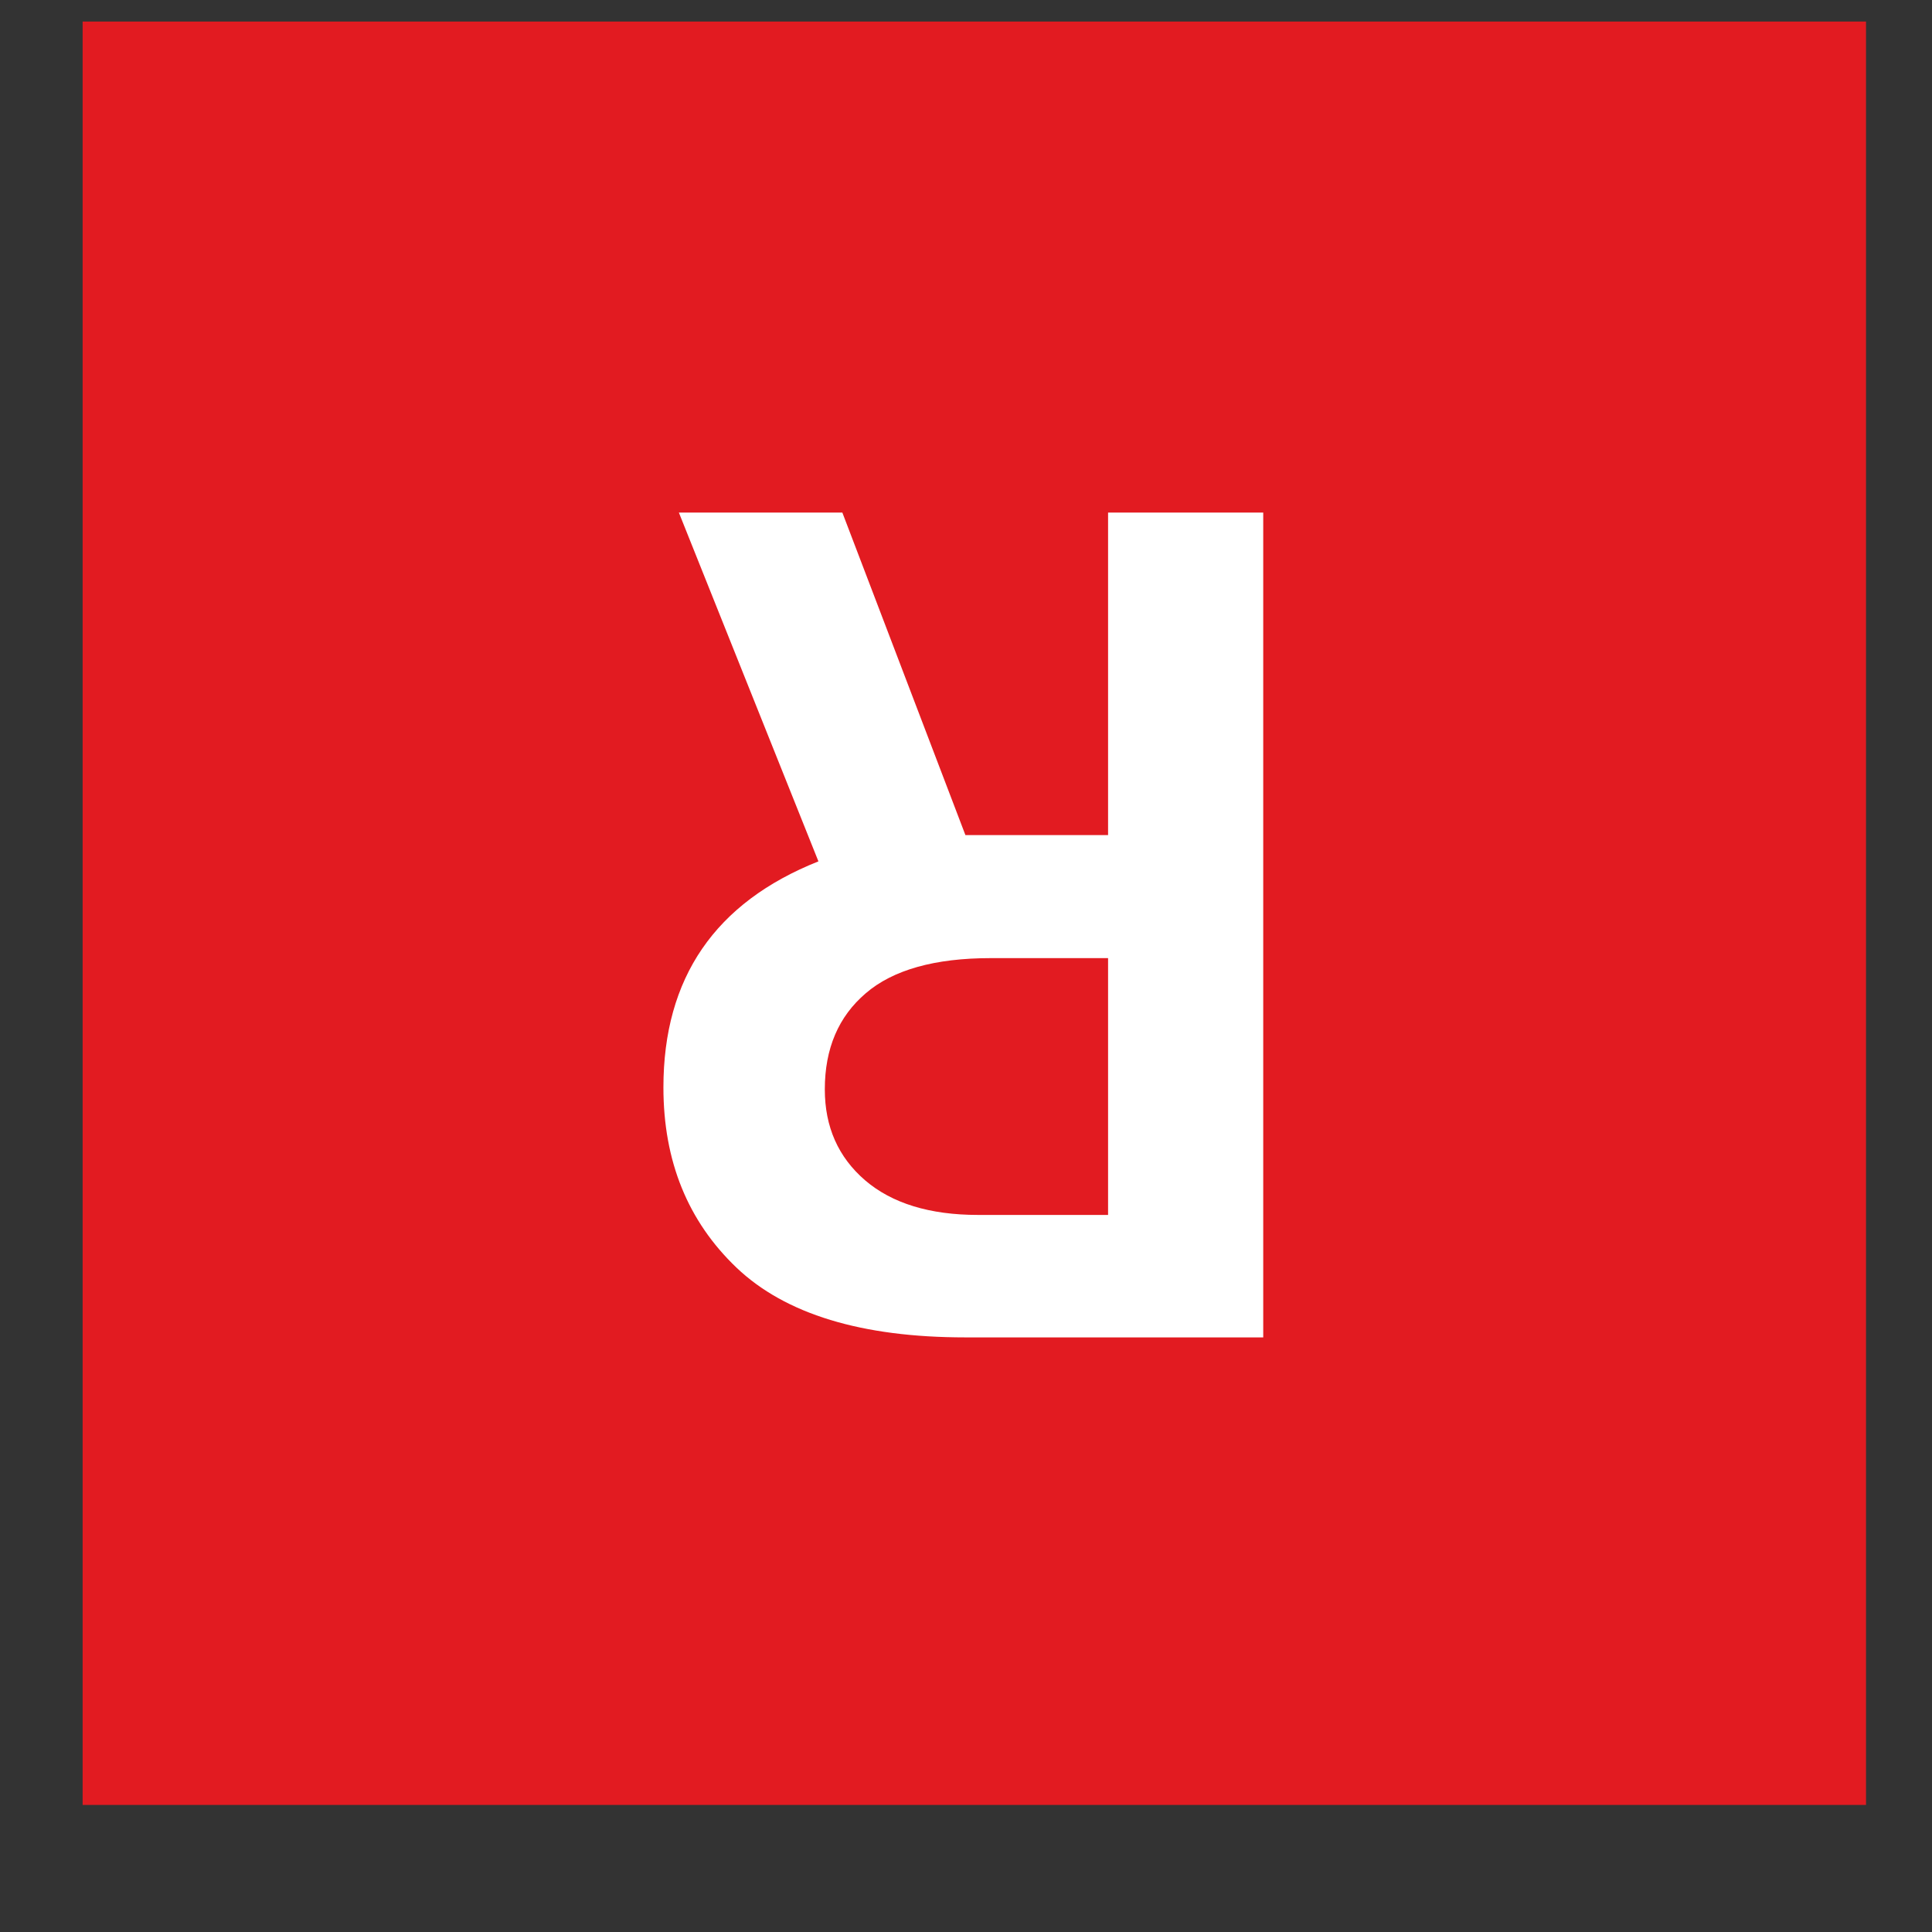 <?xml version="1.0" encoding="UTF-8"?>
<svg width="13px" height="13px" viewBox="0 0 13 13" version="1.1" xmlns="http://www.w3.org/2000/svg" xmlns:xlink="http://www.w3.org/1999/xlink">
    <rect x="0" y="0" width="13" height="13" fill="#333333" stroke="none"/>
    <!-- Generator: Sketch 42 (36781) - http://www.bohemiancoding.com/sketch -->
    <title>Group 2</title>
    <desc>Created with Sketch.</desc>
    <defs></defs>
    <g id="Desktop" stroke="none" stroke-width="1" fill="none" fill-rule="evenodd">
        <g id="Startpage-generic-v1" transform="translate(-1021, -612)">
            <g id="Top">
                <g id="USP" transform="translate(40, 589.164)">
                    <g id="Magic" transform="translate(980.556, 17.981)">
                        <g id="Group-18" transform="translate(1, 0)">
                            <g id="Group-2" transform="translate(0, 5)">
                                <rect id="Rectangle" fill="#E21B21" x="0" y="0" width="12" height="12"></rect>
                                <path d="M6.9,6.302 L6.11,6.302 C5.734,6.302 5.453,6.381 5.27,6.538 C5.086,6.695 4.994,6.91 4.994,7.185 C4.994,7.437 5.084,7.641 5.265,7.797 C5.446,7.952 5.7,8.03 6.025,8.03 L6.9,8.03 L6.9,6.302 L6.9,6.302 Z M4.012,3.304 L5.112,3.304 L5.94,5.474 L6.9,5.474 L6.9,3.304 L7.944,3.304 L7.944,8.854 L5.94,8.854 C5.241,8.854 4.728,8.697 4.4,8.385 C4.072,8.072 3.908,7.668 3.908,7.172 C3.908,6.435 4.255,5.928 4.951,5.651 L4.012,3.304 L4.012,3.304 Z" id="Fill-3" fill="#FFFFFF"></path>
                            </g>
                        </g>
                    </g>
                </g>
            </g>
        </g>
    </g>
</svg>